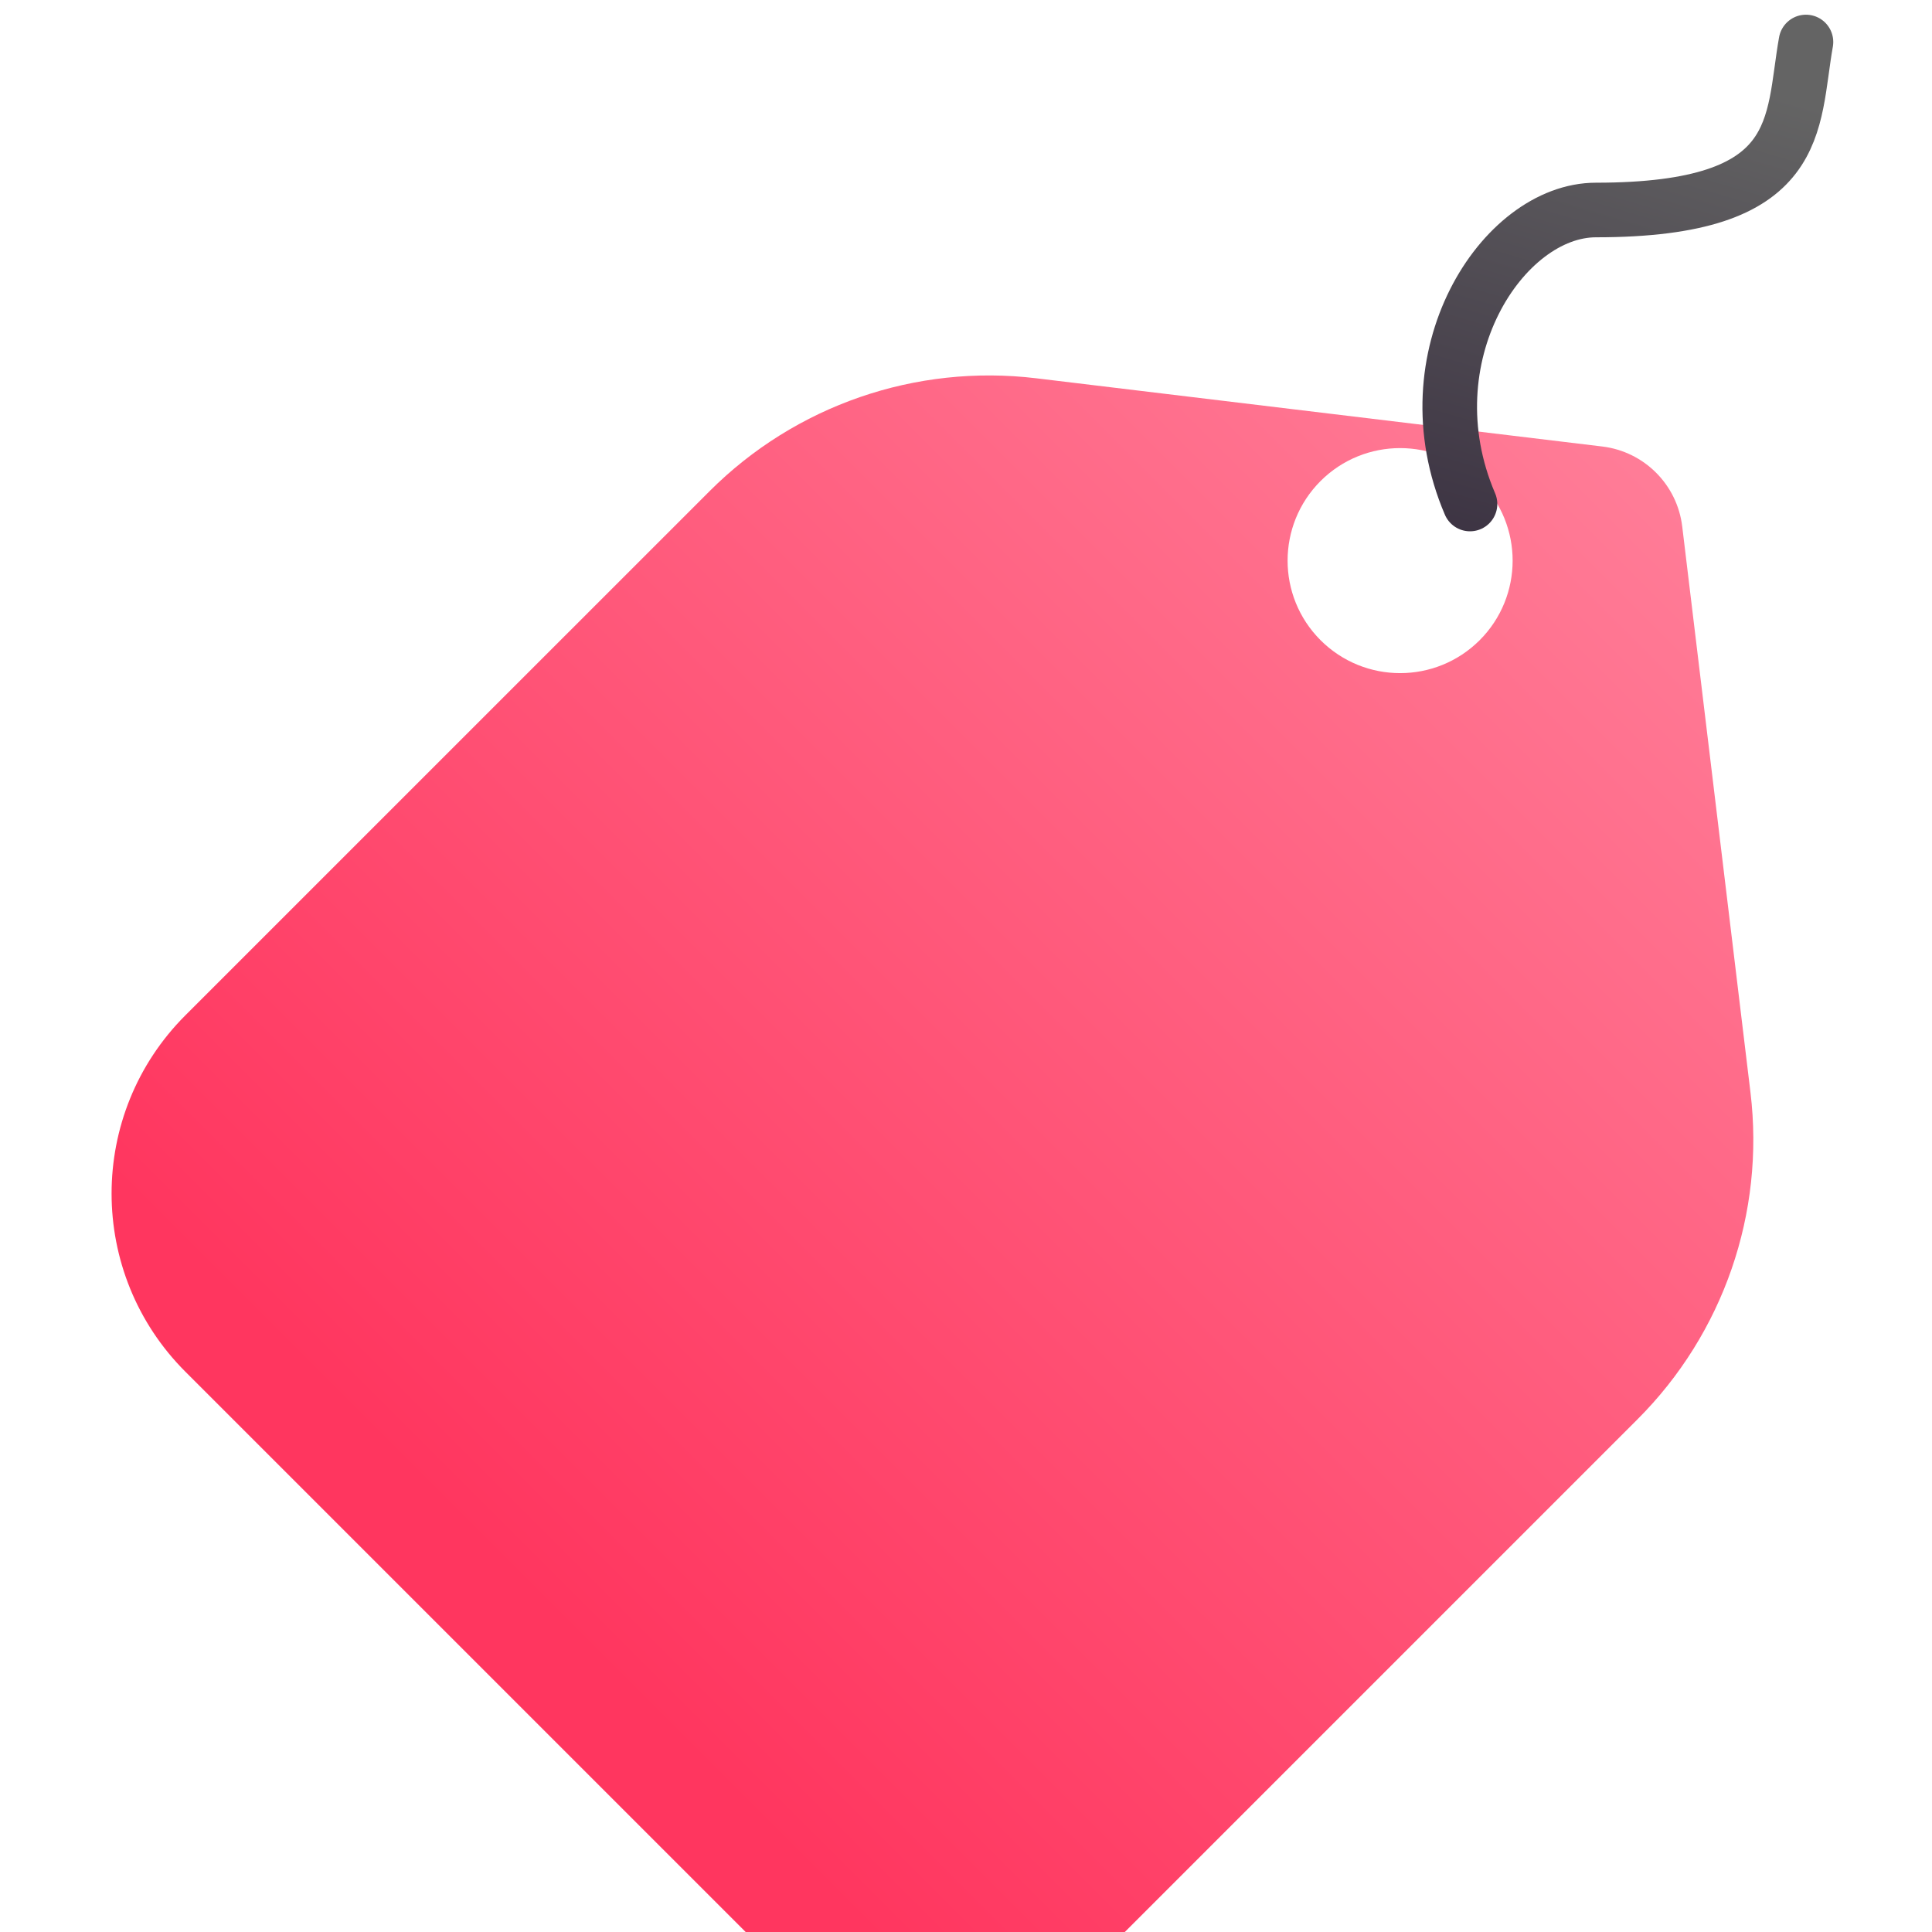 <svg width="46" height="46" viewBox="0 0 46 46" fill="none" xmlns="http://www.w3.org/2000/svg">
<g clip-path="url(#clip0_2103_11350)">
<g filter="url(#filter0_d_2103_11350)">
<path d="M18.307 9.11L5.828 21.589C4.266 23.151 4.266 25.683 5.828 27.245L19.439 40.856C21.001 42.419 23.534 42.418 25.096 40.856L37.575 28.378C39.184 26.769 39.965 24.51 39.692 22.251L38.068 8.774C38.058 8.692 37.993 8.627 37.911 8.617L24.434 6.993C22.175 6.72 19.916 7.501 18.307 9.11Z" fill="url(#paint0_linear_2103_11350)"/>
<path d="M18.307 9.11L19.721 10.524L18.307 9.11ZM37.575 28.378L38.989 29.792L37.575 28.378ZM38.068 8.774L40.053 8.535L38.068 8.774ZM37.911 8.617L38.15 6.631L37.911 8.617ZM37.575 28.378L38.989 29.792L37.575 28.378ZM18.307 9.11L19.721 10.524L18.307 9.11ZM16.893 7.696L4.414 20.174L7.243 23.003L19.721 10.524L16.893 7.696ZM4.414 28.66L18.025 42.271L20.854 39.442L7.243 25.831L4.414 28.66ZM26.51 42.271L38.989 29.792L36.161 26.963L23.682 39.442L26.51 42.271ZM41.678 22.011L40.053 8.535L36.082 9.013L37.707 22.49L41.678 22.011ZM38.15 6.631L24.674 5.007L24.195 8.978L37.671 10.603L38.15 6.631ZM40.053 8.535C39.933 7.538 39.147 6.752 38.15 6.631L37.671 10.603C36.839 10.502 36.182 9.846 36.082 9.013L40.053 8.535ZM38.989 29.792C41.032 27.749 42.024 24.88 41.678 22.011L37.707 22.49C37.905 24.139 37.335 25.789 36.161 26.963L38.989 29.792ZM18.025 42.271C20.368 44.614 24.167 44.614 26.51 42.271L23.682 39.442C22.901 40.223 21.634 40.223 20.854 39.442L18.025 42.271ZM24.674 5.007C21.805 4.661 18.936 5.652 16.893 7.696L19.721 10.524C20.896 9.349 22.545 8.779 24.195 8.978L24.674 5.007ZM4.414 20.174C2.071 22.517 2.071 26.317 4.414 28.66L7.243 25.831C6.462 25.05 6.462 23.784 7.243 23.003L4.414 20.174Z" fill="url(#paint1_linear_2103_11350)"/>
</g>
<path d="M31.901 14.783C32.694 15.575 33.978 15.575 34.771 14.783C35.563 13.991 35.563 12.706 34.771 11.913C33.978 11.121 32.694 11.121 31.901 11.913C31.109 12.706 31.109 13.991 31.901 14.783Z" fill="white" stroke="white" stroke-width="1.3" stroke-miterlimit="10"/>
<path d="M35 12C33.501 8.5 35.773 5 37.999 5C42.997 5 42.651 2.956 42.999 1" stroke="url(#paint2_linear_2103_11350)" stroke-width="1.3" stroke-linecap="round"/>
</g>
<defs>
<filter id="filter0_d_2103_11350" x="-29.343" y="-23.061" width="103.088" height="103.088" filterUnits="userSpaceOnUse" color-interpolation-filters="sRGB">
<feFlood flood-opacity="0" result="BackgroundImageFix"/>
<feColorMatrix in="SourceAlpha" type="matrix" values="0 0 0 0 0 0 0 0 0 0 0 0 0 0 0 0 0 0 127 0" result="hardAlpha"/>
<feOffset dy="4"/>
<feGaussianBlur stdDeviation="16"/>
<feComposite in2="hardAlpha" operator="out"/>
<feColorMatrix type="matrix" values="0 0 0 0 1 0 0 0 0 1 0 0 0 0 1 0 0 0 0.2 0"/>
<feBlend mode="normal" in2="BackgroundImageFix" result="effect1_dropShadow_2103_11350"/>
<feBlend mode="normal" in="SourceGraphic" in2="effect1_dropShadow_2103_11350" result="shape"/>
</filter>
<linearGradient id="paint0_linear_2103_11350" x1="50.706" y1="-4.021" x2="12.634" y2="34.051" gradientUnits="userSpaceOnUse">
<stop stop-color="#FF9AAF"/>
<stop offset="1" stop-color="#FF365F"/>
</linearGradient>
<linearGradient id="paint1_linear_2103_11350" x1="50.706" y1="-4.021" x2="12.634" y2="34.051" gradientUnits="userSpaceOnUse">
<stop stop-color="#FF9AAF"/>
<stop offset="1" stop-color="#FF365F"/>
</linearGradient>
<linearGradient id="paint2_linear_2103_11350" x1="38" y1="1" x2="33" y2="18" gradientUnits="userSpaceOnUse">
<stop stop-color="#646464"/>
<stop offset="1" stop-color="#2B1E34"/>
</linearGradient>
<clipPath id="clip0_2103_11350">
<rect width="46" height="46" fill="white"/>
</clipPath>
</defs>
</svg>
